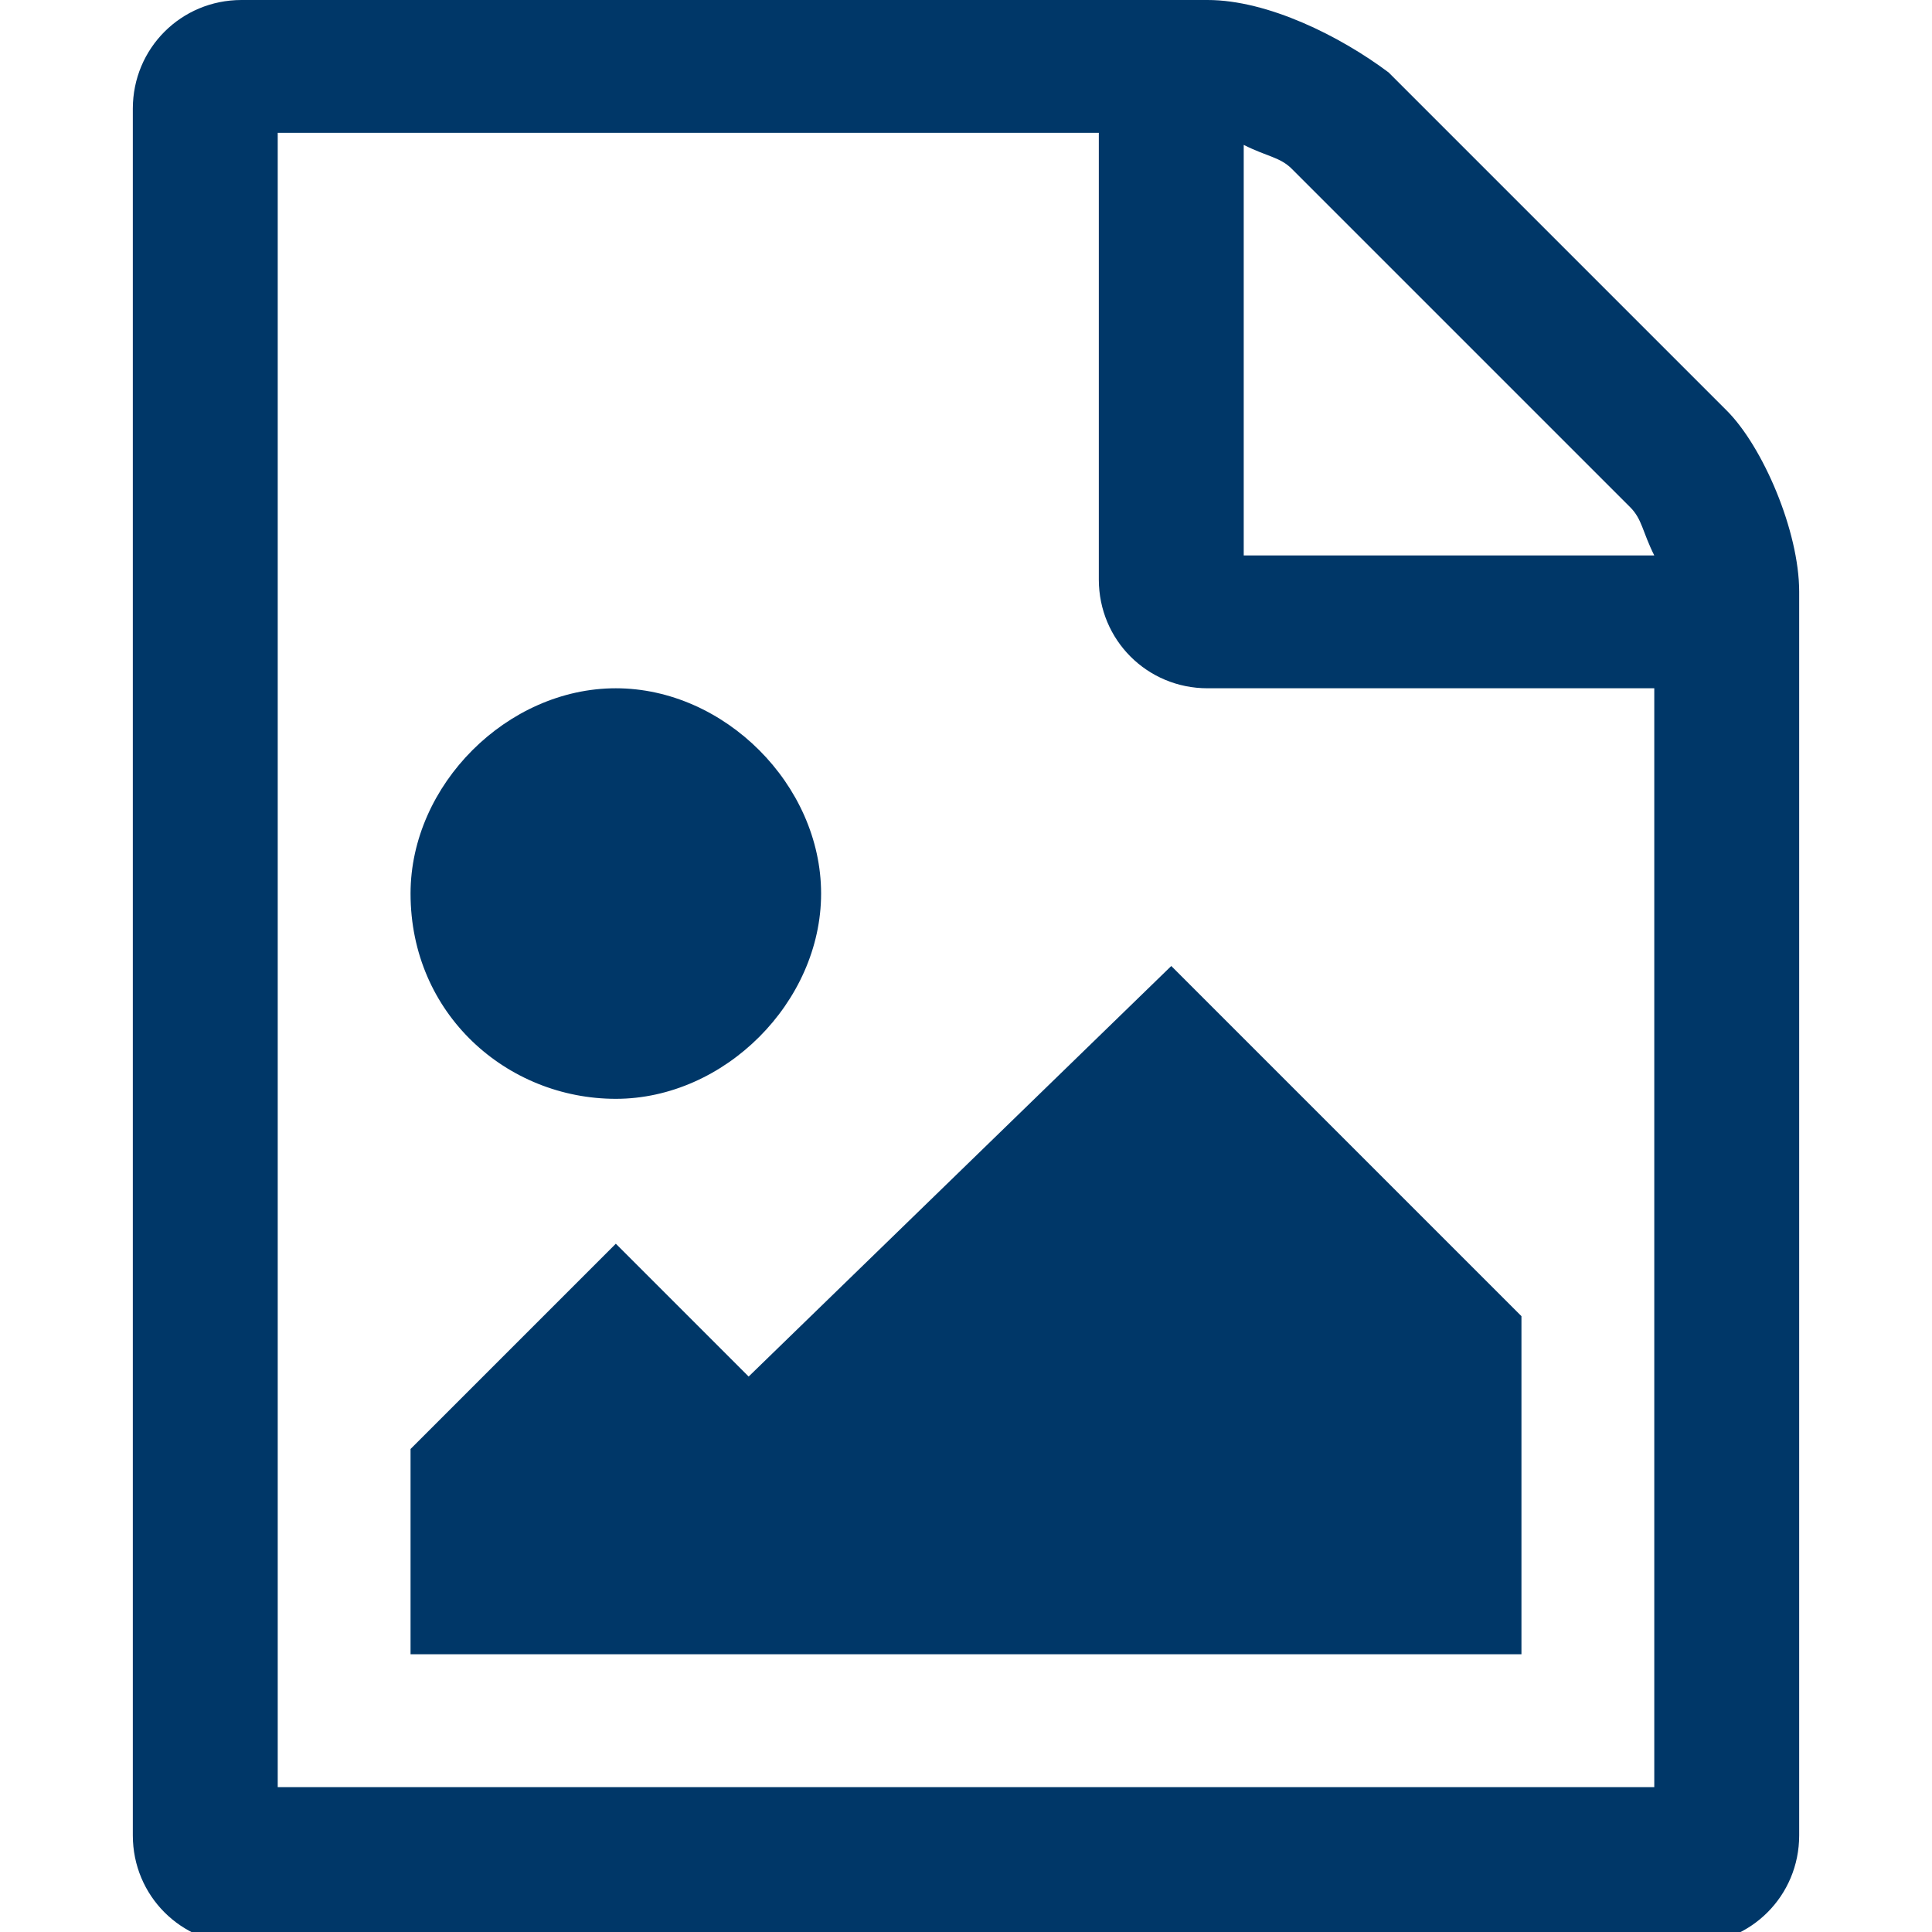 <?xml version="1.0" encoding="utf-8"?>
<!-- Generator: Adobe Illustrator 16.0.4, SVG Export Plug-In . SVG Version: 6.00 Build 0)  -->
<!DOCTYPE svg PUBLIC "-//W3C//DTD SVG 1.1//EN" "http://www.w3.org/Graphics/SVG/1.1/DTD/svg11.dtd">
<svg version="1.1" id="Ebene_1" xmlns="http://www.w3.org/2000/svg" xmlns:xlink="http://www.w3.org/1999/xlink" x="0px" y="0px"
	 width="16px" height="16px" viewBox="0 0 16 16" enable-background="new 0 0 16 16" xml:space="preserve">
<path fill="#003768" d="M14.9,4.9v10.3c0,0.5-0.4,0.9-0.9,0.9H2c-0.5,0-0.9-0.4-0.9-0.9V0.9C1.1,0.4,1.5,0,2,0h8
	c0.5,0,1.1,0.3,1.5,0.6l2.8,2.8C14.6,3.7,14.9,4.4,14.9,4.9z M13.7,5.7H10c-0.5,0-0.9-0.4-0.9-0.9V1.1H2.3v13.7h11.4V5.7z M3.4,7.4
	c0-0.9,0.8-1.7,1.7-1.7s1.7,0.8,1.7,1.7c0,0.9-0.8,1.7-1.7,1.7S3.4,8.4,3.4,7.4z M12.6,13.7H3.4V12l1.7-1.7l1.1,1.1L9.7,8l2.9,2.9
	V13.7z M10.3,4.6h3.4c-0.1-0.2-0.1-0.3-0.2-0.4l-2.8-2.8c-0.1-0.1-0.2-0.1-0.4-0.2V4.6z"/>
<rect fill="none" width="16" height="16"/>
</svg>
